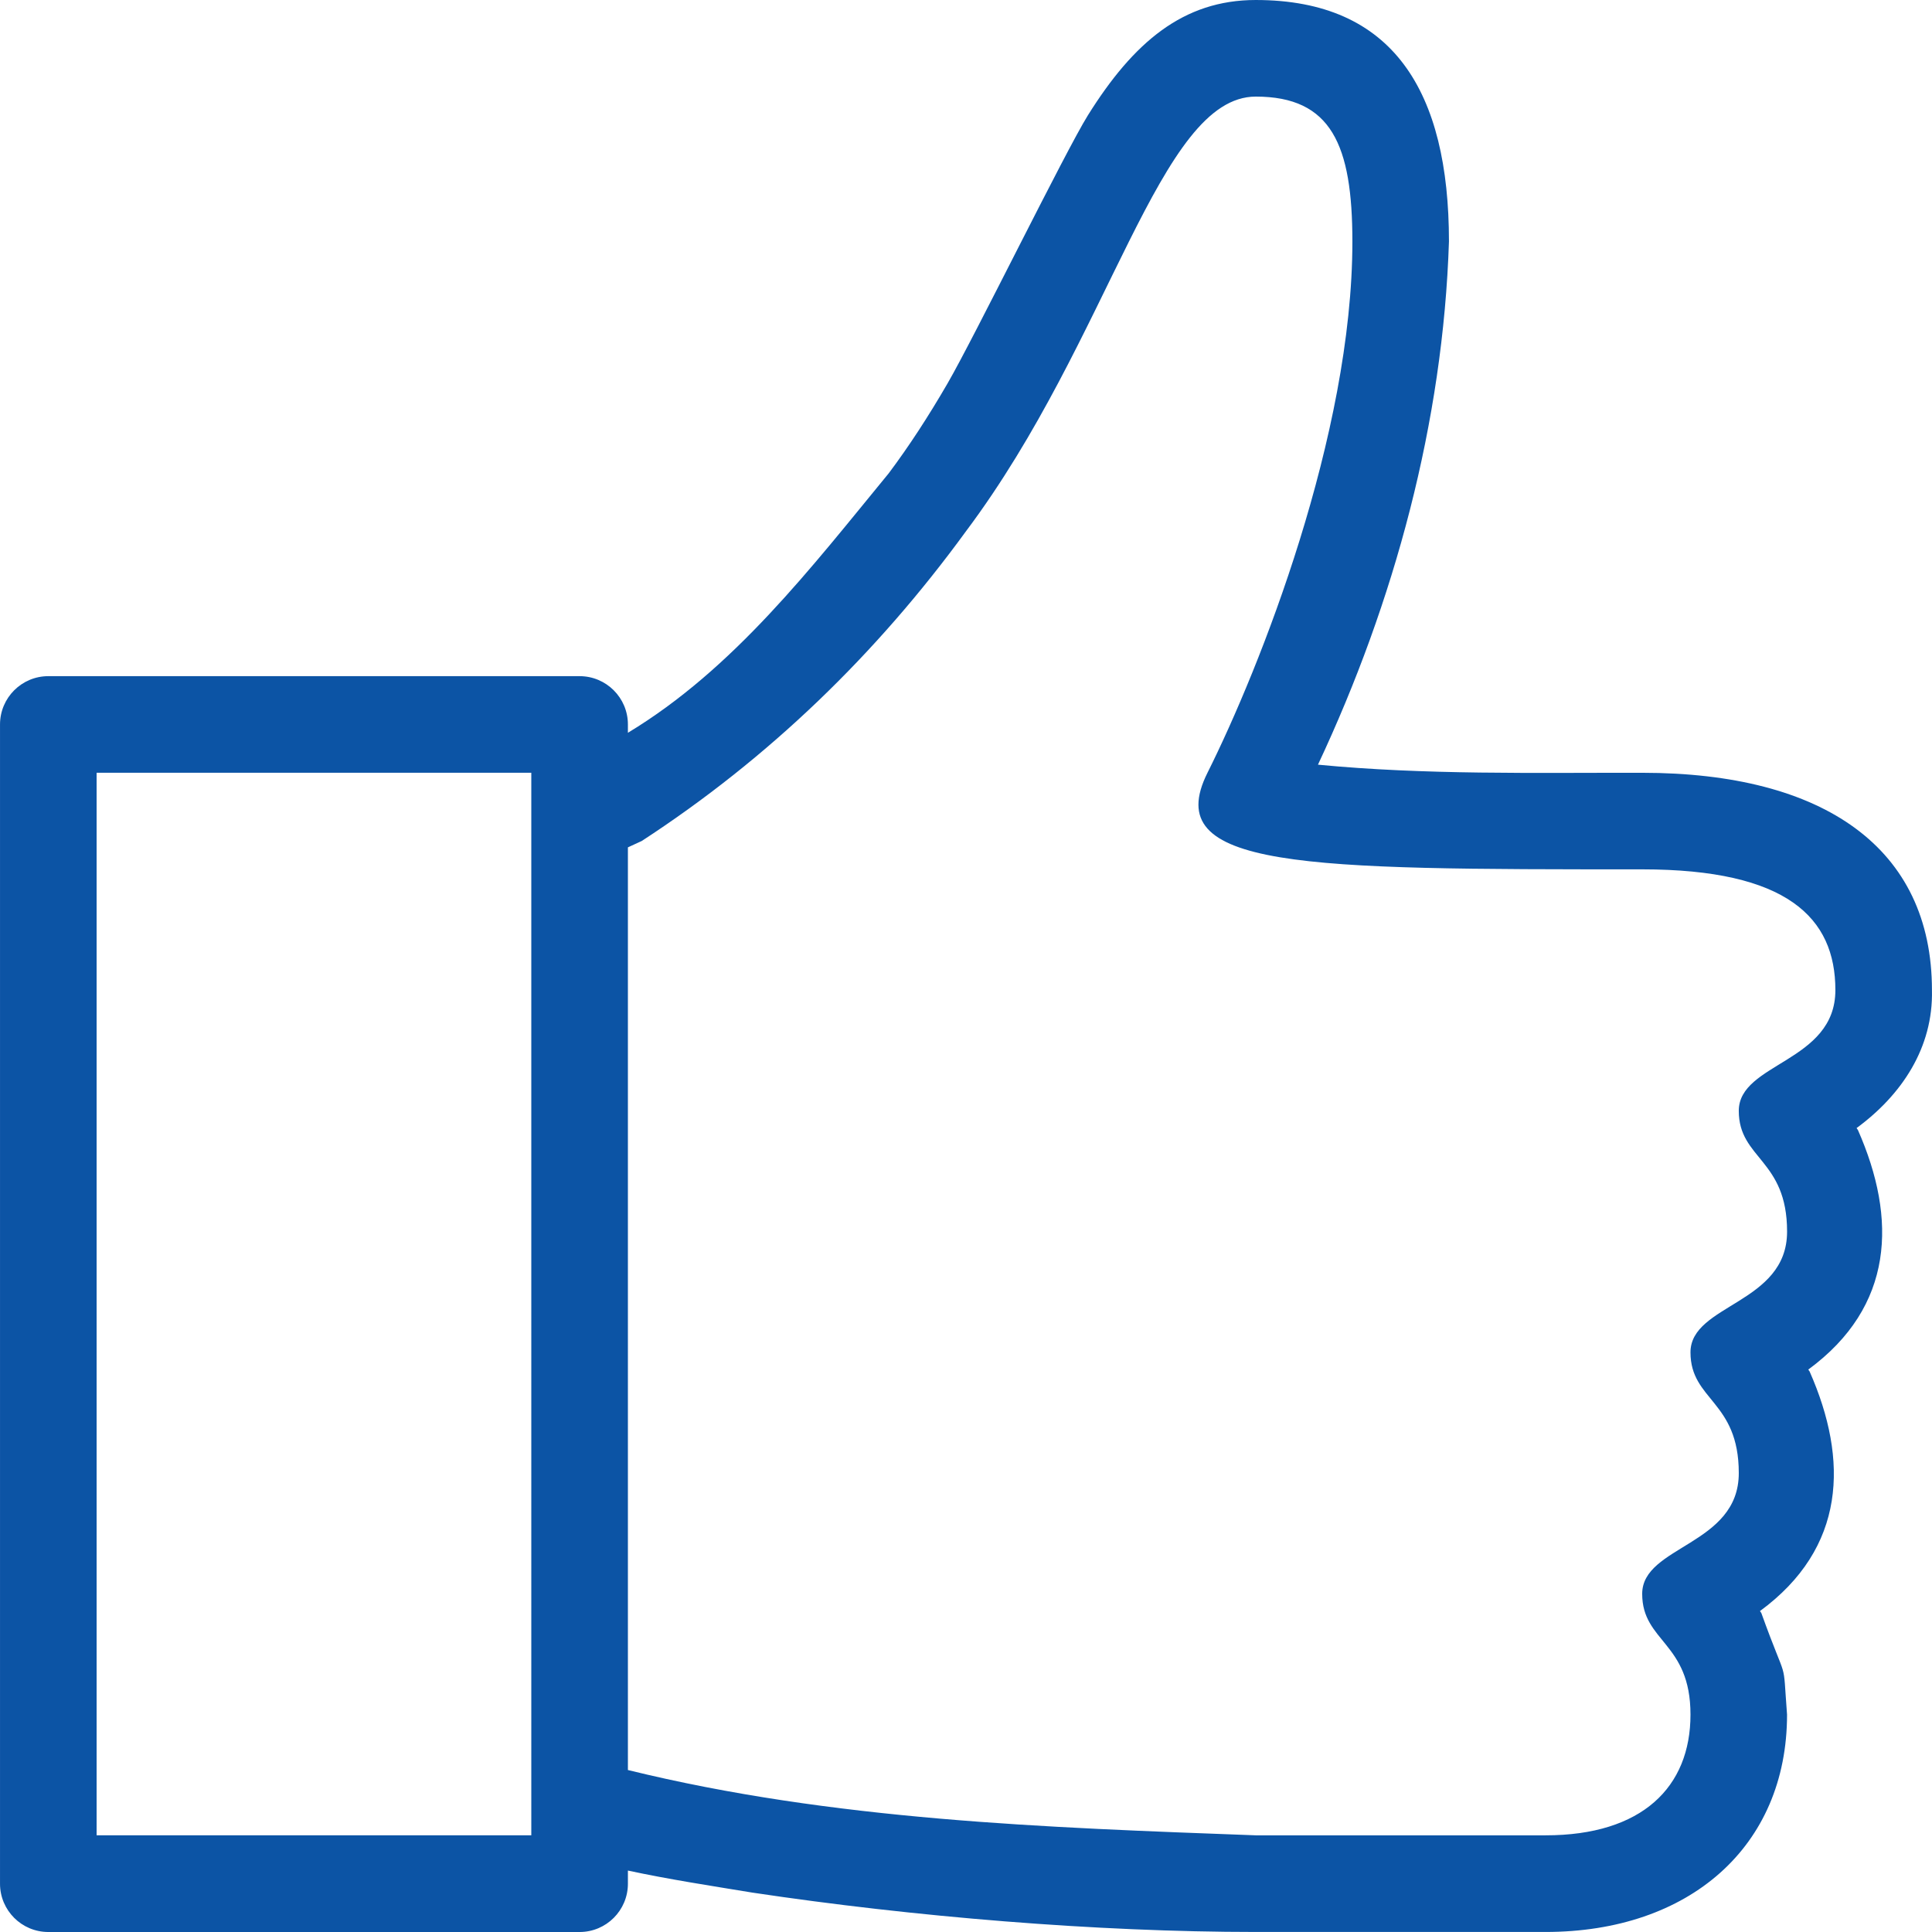 <?xml version="1.0" encoding="iso-8859-1"?>
<!-- Generator: Adobe Illustrator 19.0.0, SVG Export Plug-In . SVG Version: 6.00 Build 0)  -->
<svg xmlns="http://www.w3.org/2000/svg" xmlns:xlink="http://www.w3.org/1999/xlink" version="1.1" id="Layer_1" x="0px" y="0px" viewBox="0 0 512.009 512.009" style="enable-background:new 0 0 512.009 512.009;" xml:space="preserve" width="512px" height="512px">
<g>
	<g>
		<path d="M492.018,298.957c11.981-8.798,20.335-21.316,19.977-36.557c0-37.606-28.561-57.6-76.8-57.6    c-28.621-0.043-57.395,0.597-85.914-2.15c20.301-43.238,33.169-90.846,34.714-138.65c0-39.748-14.763-64-51.2-64    c-19.285,0-32.418,11.264-44.467,30.524c-6.076,9.745-30.029,58.692-37.231,71.117c-5.094,8.781-10.214,16.64-15.573,23.791    c-20.523,24.986-41.054,51.831-69.12,68.762v-2.202c0-7.066-5.734-12.8-12.8-12.8h-140.8c-7.066,0-12.8,5.734-12.8,12.8v307.217    c0,7.066,5.734,12.8,12.8,12.8h140.8c7.066,0,12.8-5.734,12.8-12.8v-3.482c10.931,2.347,21.973,4.028,33.007,5.845    C242.17,507.981,290.478,512,332.794,512h76.8c38.118,0,64-22.647,64-57.6c-1.229-16.051,0.375-6.938-6.818-26.931l-0.358-0.512    c22.767-16.717,23.561-39.902,13.158-63.488l-0.358-0.512c22.767-16.717,23.561-39.902,13.158-63.488L492.018,298.957z     M140.803,486.383h-115.2V204.791h115.2V486.383z M460.803,294.391c0,12.8,12.8,12.8,12.8,32s-25.6,19.2-25.6,32    s12.8,12.8,12.8,32s-25.6,19.2-25.6,32s12.8,12.8,12.8,32s-12.8,32-38.4,32c-25.6,0-76.8,0-76.8,0    c-55.706-2.065-112.026-3.959-166.4-17.306V224.563l3.669-1.69c33.724-21.965,62.268-49.604,85.922-82.074    c38.4-51.2,51.2-115.2,76.8-115.2c20.045,0,25.6,12.8,25.609,38.391c0,51.2-24.448,112.896-38.4,140.8    c-12.8,25.6,25.6,25.6,115.2,25.6c38.4,0,51.2,12.8,51.2,32S460.803,281.591,460.803,294.391z" fill="#0c54a5"/>
	</g>
</g>
<g>
</g>
<g>
</g>
<g>
</g>
<g>
</g>
<g>
</g>
<g>
</g>
<g>
</g>
<g>
</g>
<g>
</g>
<g>
</g>
<g>
</g>
<g>
</g>
<g>
</g>
<g>
</g>
<g>
</g>
</svg>
